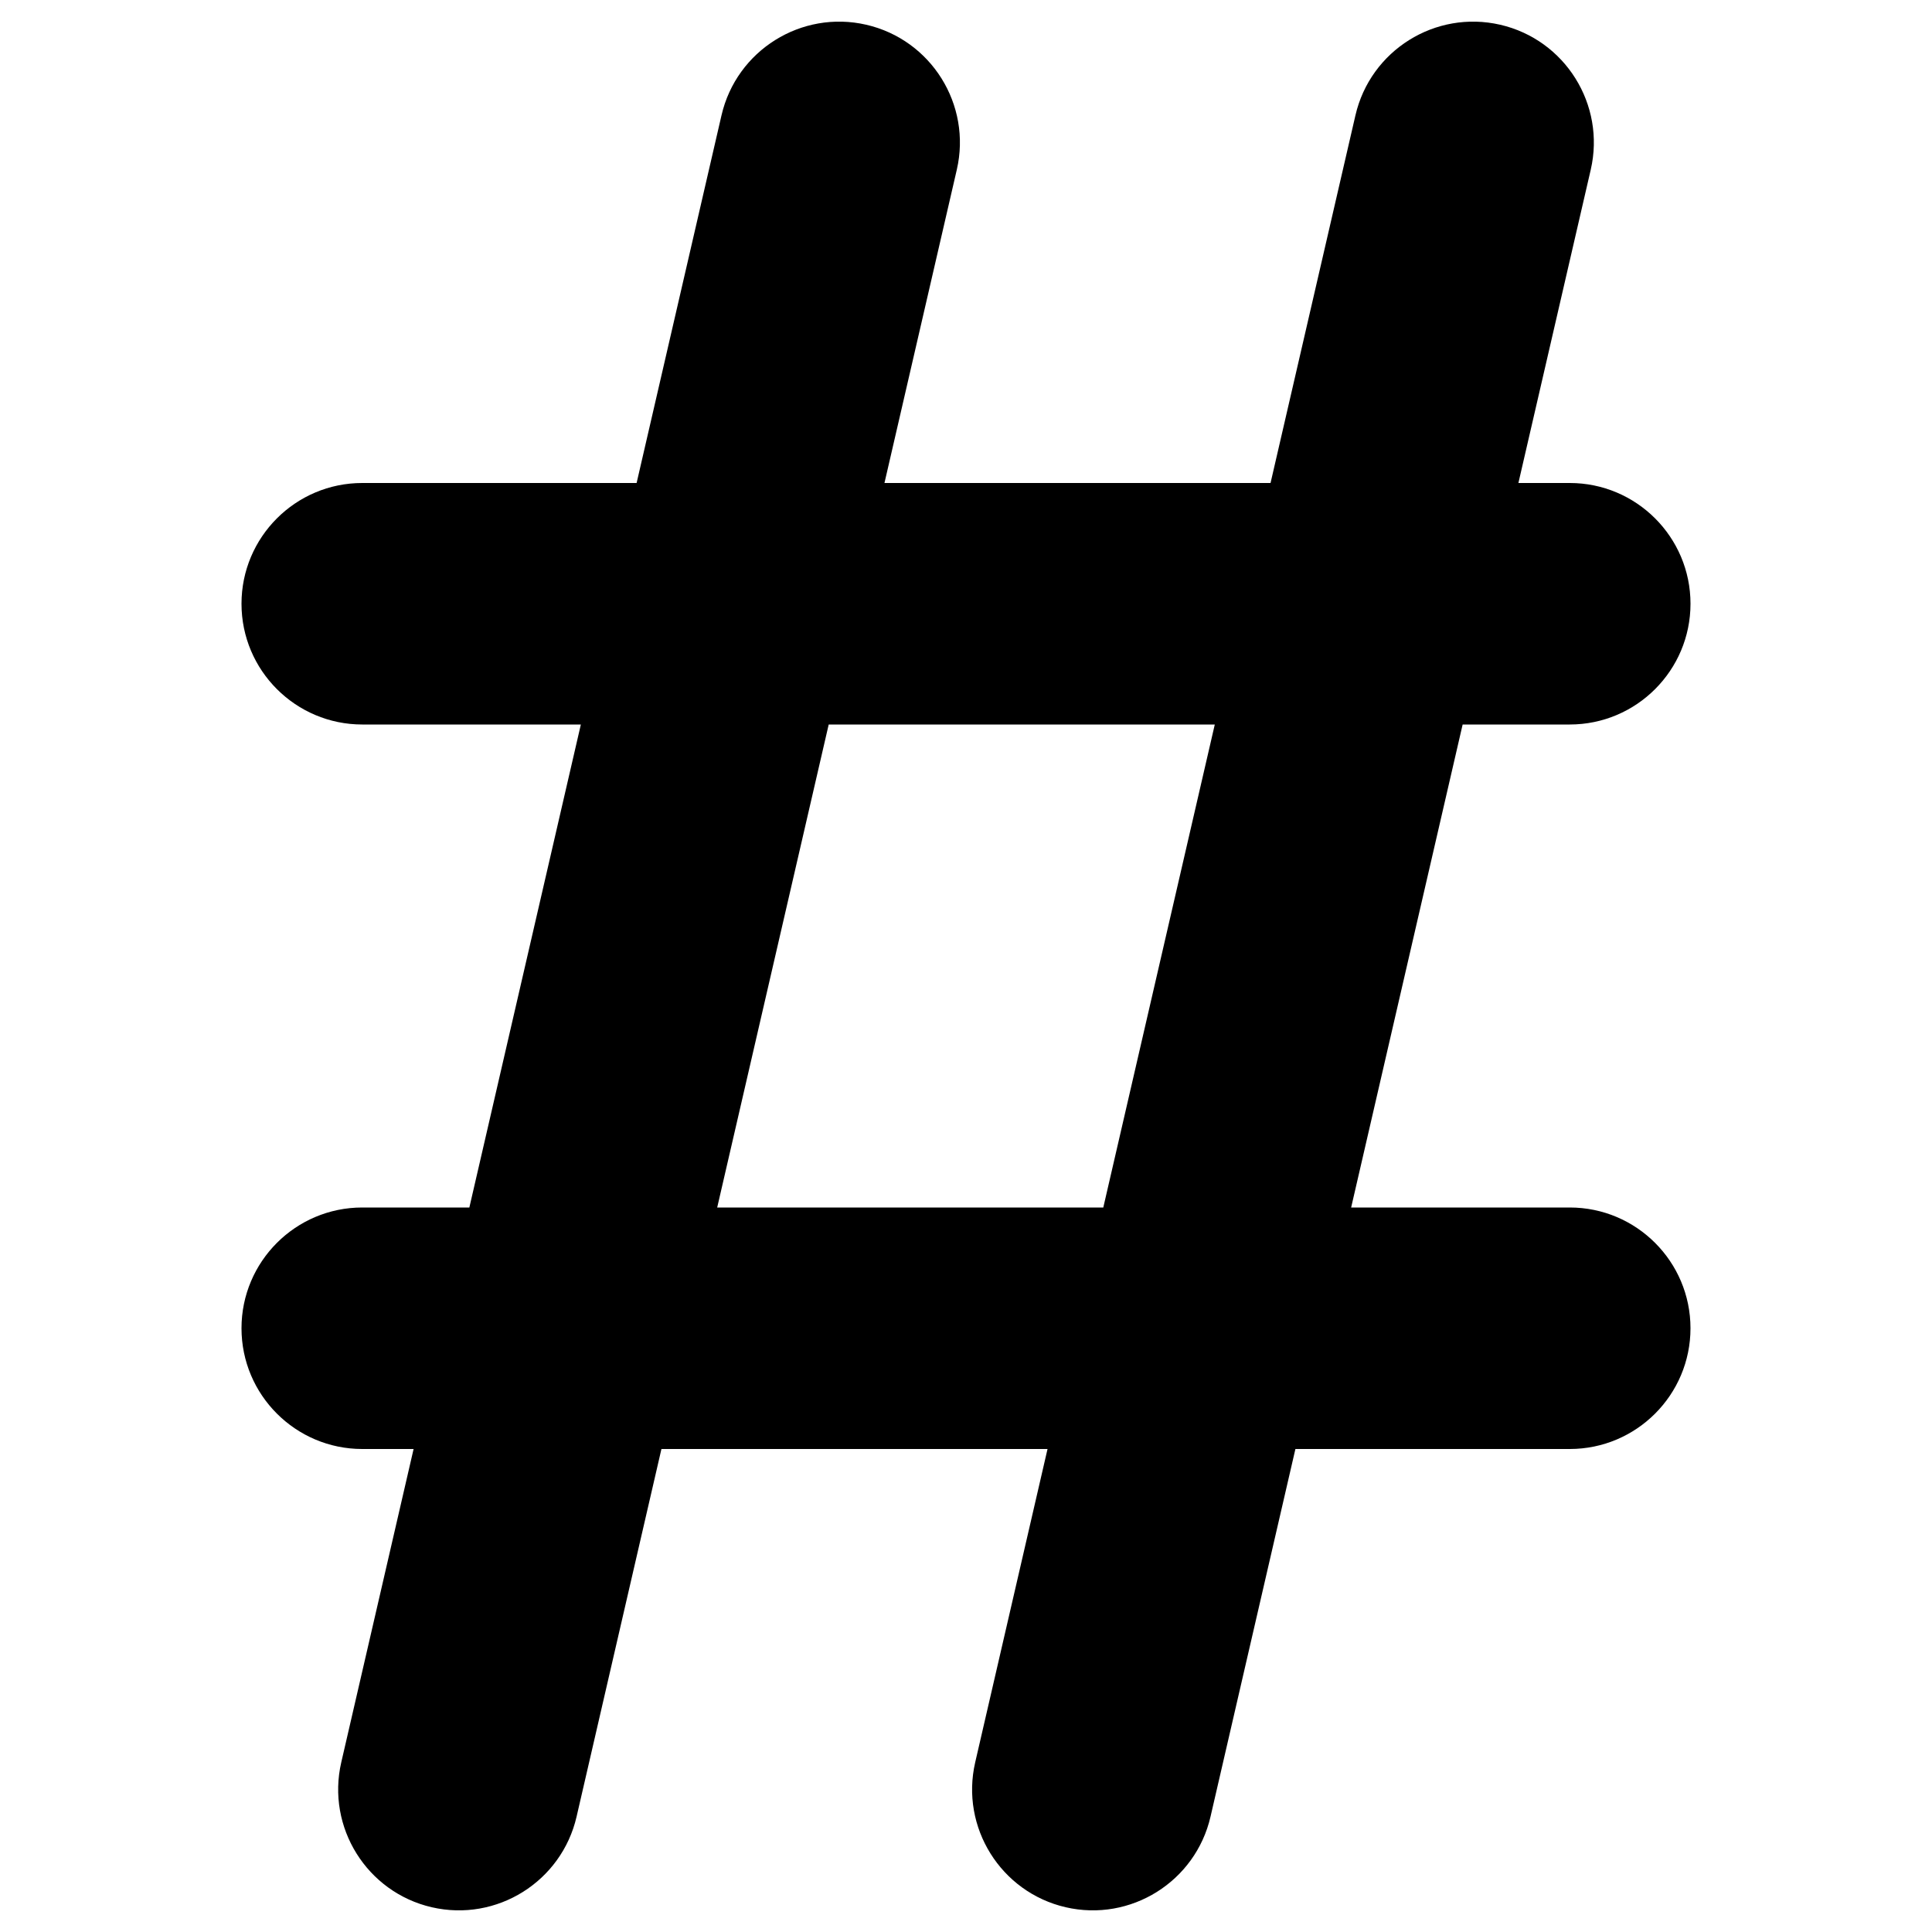 <svg width="22pt" height="22pt" class="tc-image-permalink-button tc-image-button" viewBox="0 0 128 128"><path fill-rule="evenodd" d="M80.483 48l-7.387 32h-25.58l7.388-32h25.58zm3.694-16l5.624-24.358c.993-4.303 5.29-6.996 9.596-6.002 4.296.992 6.988 5.293 5.994 9.602L100.598 32h3.403c4.41 0 7.999 3.582 7.999 8 0 4.41-3.581 8-8 8h-7.096l-7.387 32H104c4.41 0 7.999 3.582 7.999 8 0 4.41-3.581 8-8 8H85.824l-5.624 24.358c-.993 4.303-5.29 6.996-9.596 6.002-4.296-.992-6.988-5.293-5.994-9.602L69.402 96h-25.58L38.2 120.358c-.993 4.303-5.29 6.996-9.596 6.002-4.296-.992-6.988-5.293-5.994-9.602L27.402 96h-3.403C19.59 96 16 92.418 16 88c0-4.41 3.581-8 8-8h7.096l7.387-32H24C19.59 48 16 44.418 16 40c0-4.41 3.581-8 8-8h18.177l5.624-24.358c.993-4.303 5.29-6.996 9.596-6.002 4.296.992 6.988 5.293 5.994 9.602L58.598 32h25.58z"/></svg>